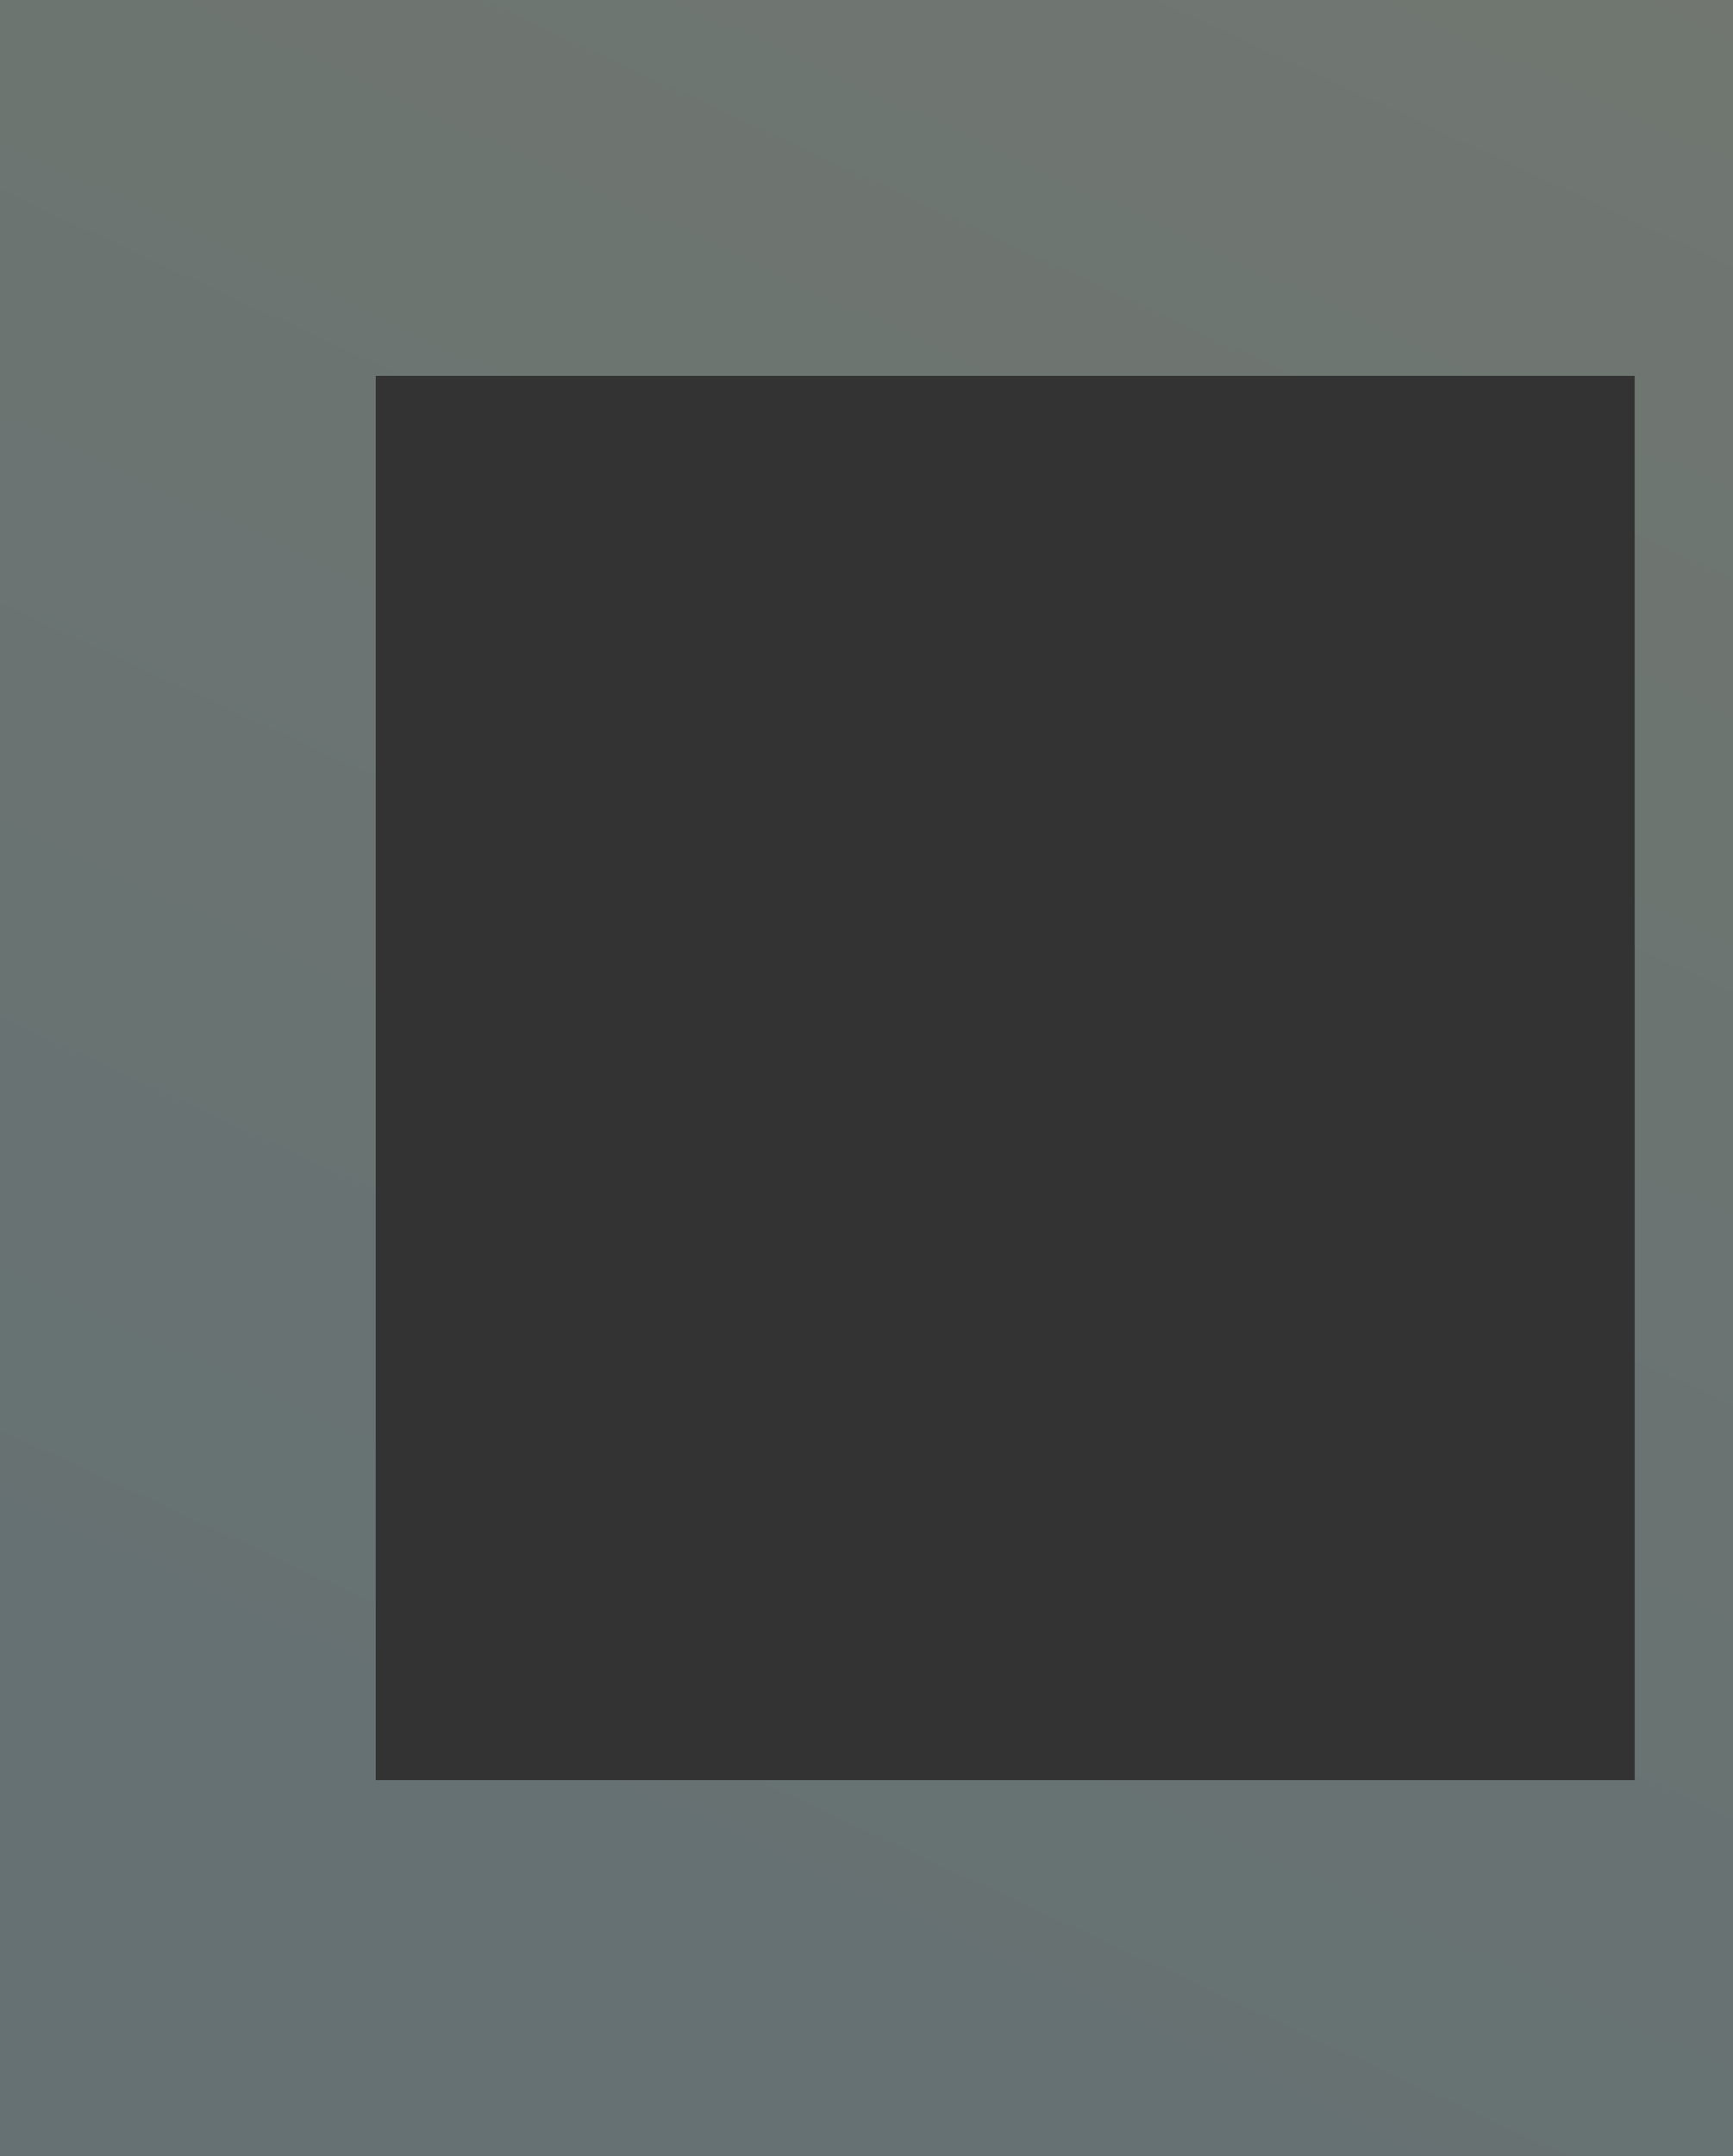 <svg xmlns="http://www.w3.org/2000/svg" width="862" height="1072" viewBox="0 0 862 1072">
    <rect x="0" y="0" width="862" height="1072" fill="#333333" stroke="none"/>
    <defs>
        <linearGradient id="a" x1="25.215%" x2="67.758%" y1="92.592%" y2="-8.059%">
            <stop offset="0%" stop-color="#C6E7ED"/>
            <stop offset="100%" stop-color="#E7F9E6"/>
        </linearGradient>
    </defs>
    <path fill="url(#a)" fill-rule="nonzero" d="M1202.89 4190.083h626.22v-698.192h-626.22v698.192zM2016 3305v1071.974H1016V3305h1000z" opacity=".345" transform="translate(-1016 -3305)"/>
</svg>
